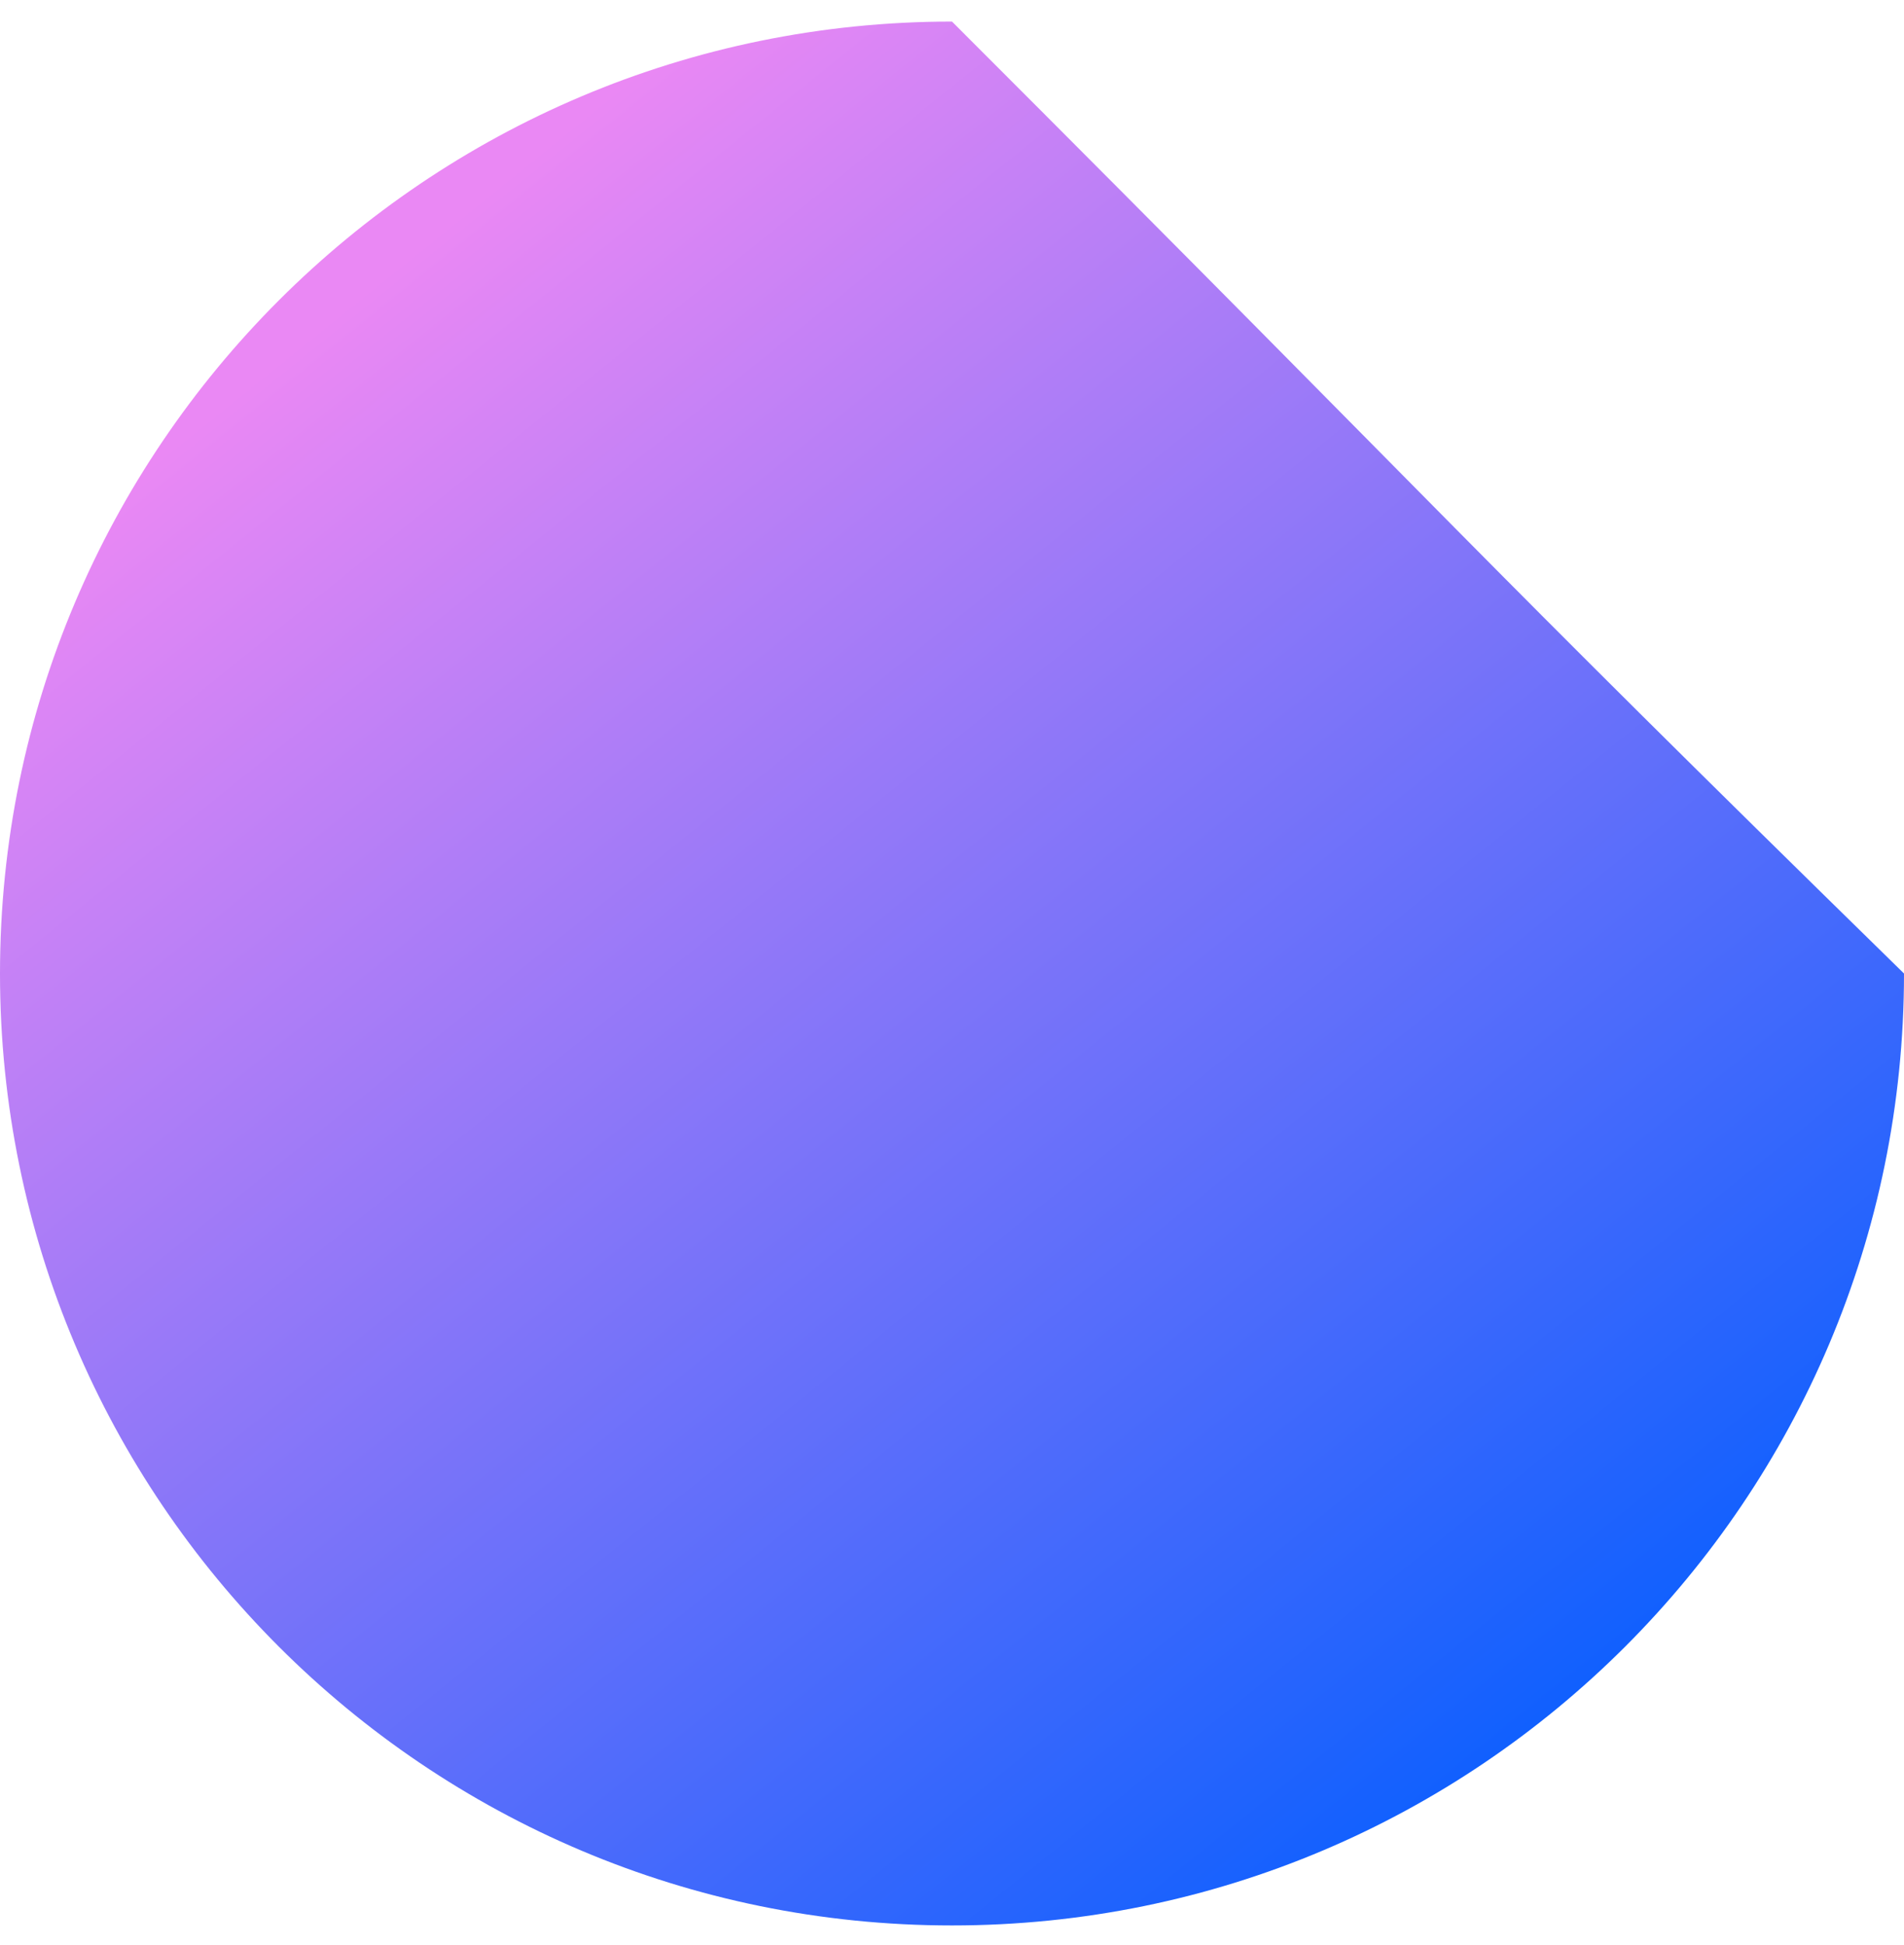 <svg width="46" height="47" viewBox="0 0 46 47" fill="none" xmlns="http://www.w3.org/2000/svg">
<path d="M46 23.521C46 36.224 35.703 46.521 23 46.521C10.297 46.521 0 36.224 0 23.521C0 10.819 10.297 0.521 23 0.521C35.5 13.021 35.19 12.941 46 23.521Z" fill="url(#paint0_linear_88_217)"/>
<defs>
<linearGradient id="paint0_linear_88_217" x1="41.315" y1="38.429" x2="13.204" y2="3.503" gradientUnits="userSpaceOnUse">
<stop stop-color="#1060FE"/>
<stop offset="1" stop-color="#EA88F4"/>
</linearGradient>
</defs>
</svg>
